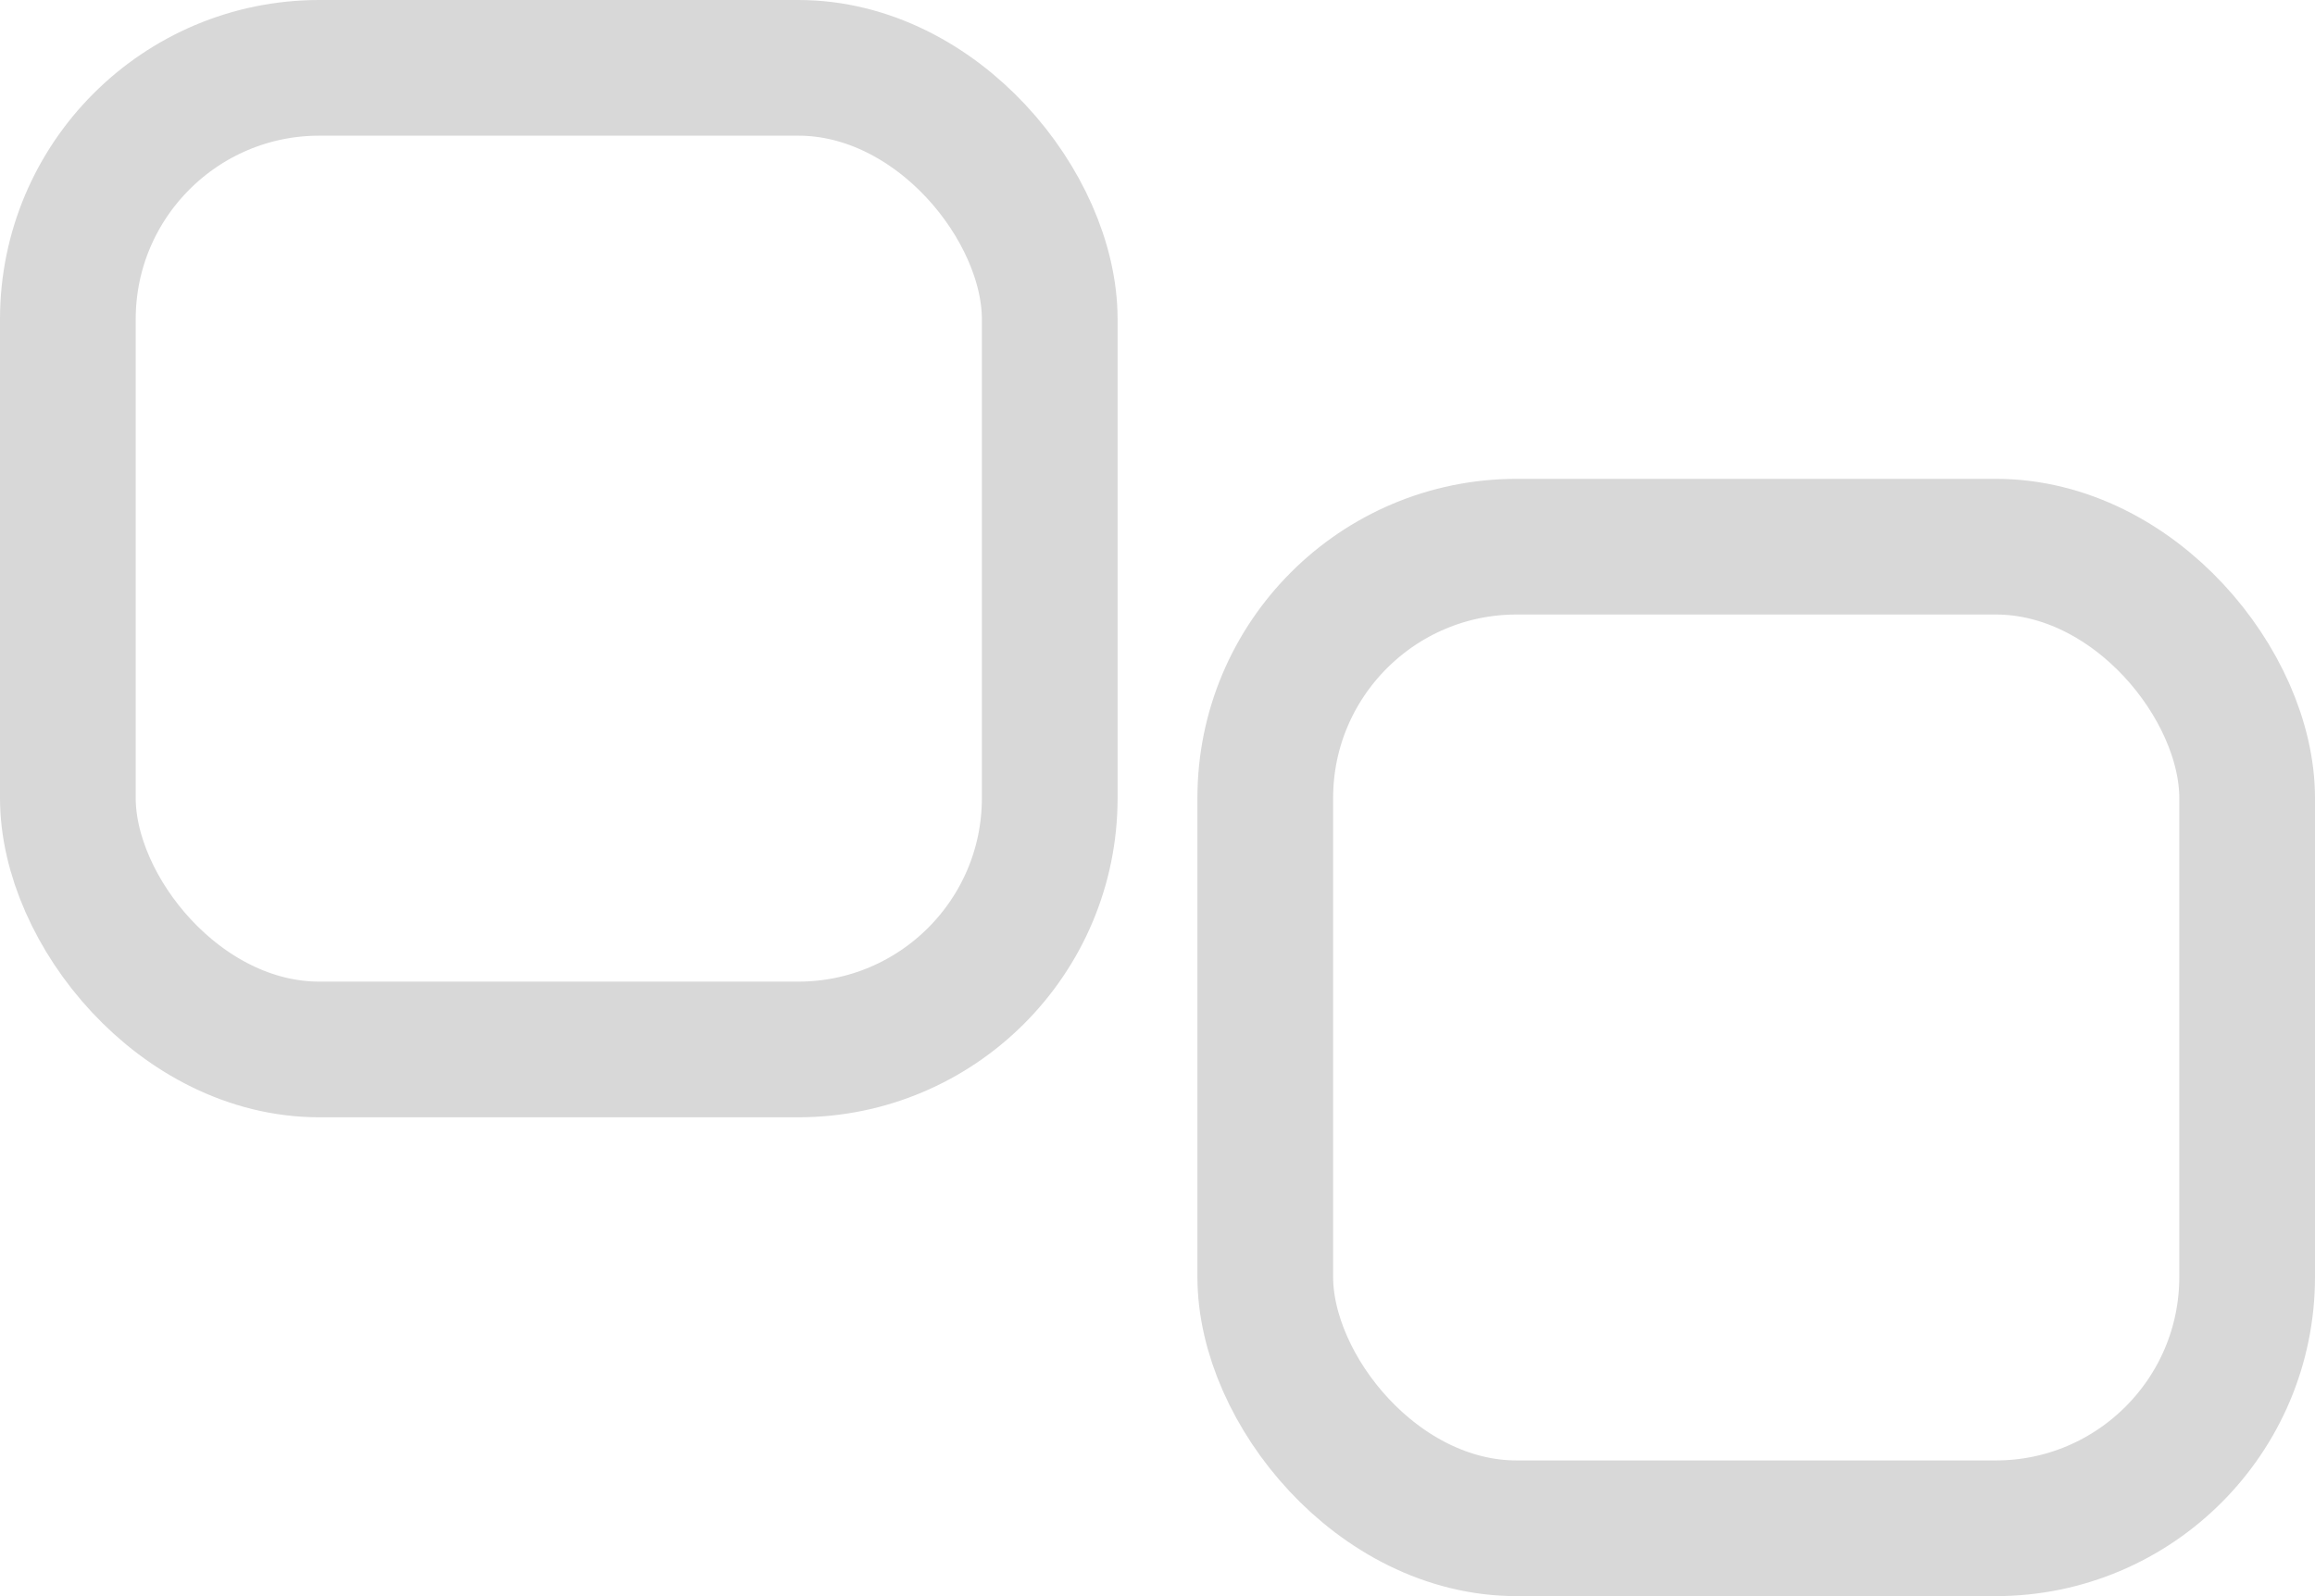 <svg width="29" height="20" viewBox="0 0 29 20" fill="none" xmlns="http://www.w3.org/2000/svg">
<rect x="0.85" y="0.85" width="12.3" height="12.3" rx="3.15" stroke="#D8D8D8" stroke-width="1.7"/>
<rect x="15.85" y="6.85" width="12.3" height="12.3" rx="3.15" stroke="#D8D8D8" stroke-width="1.7"/>
</svg>
